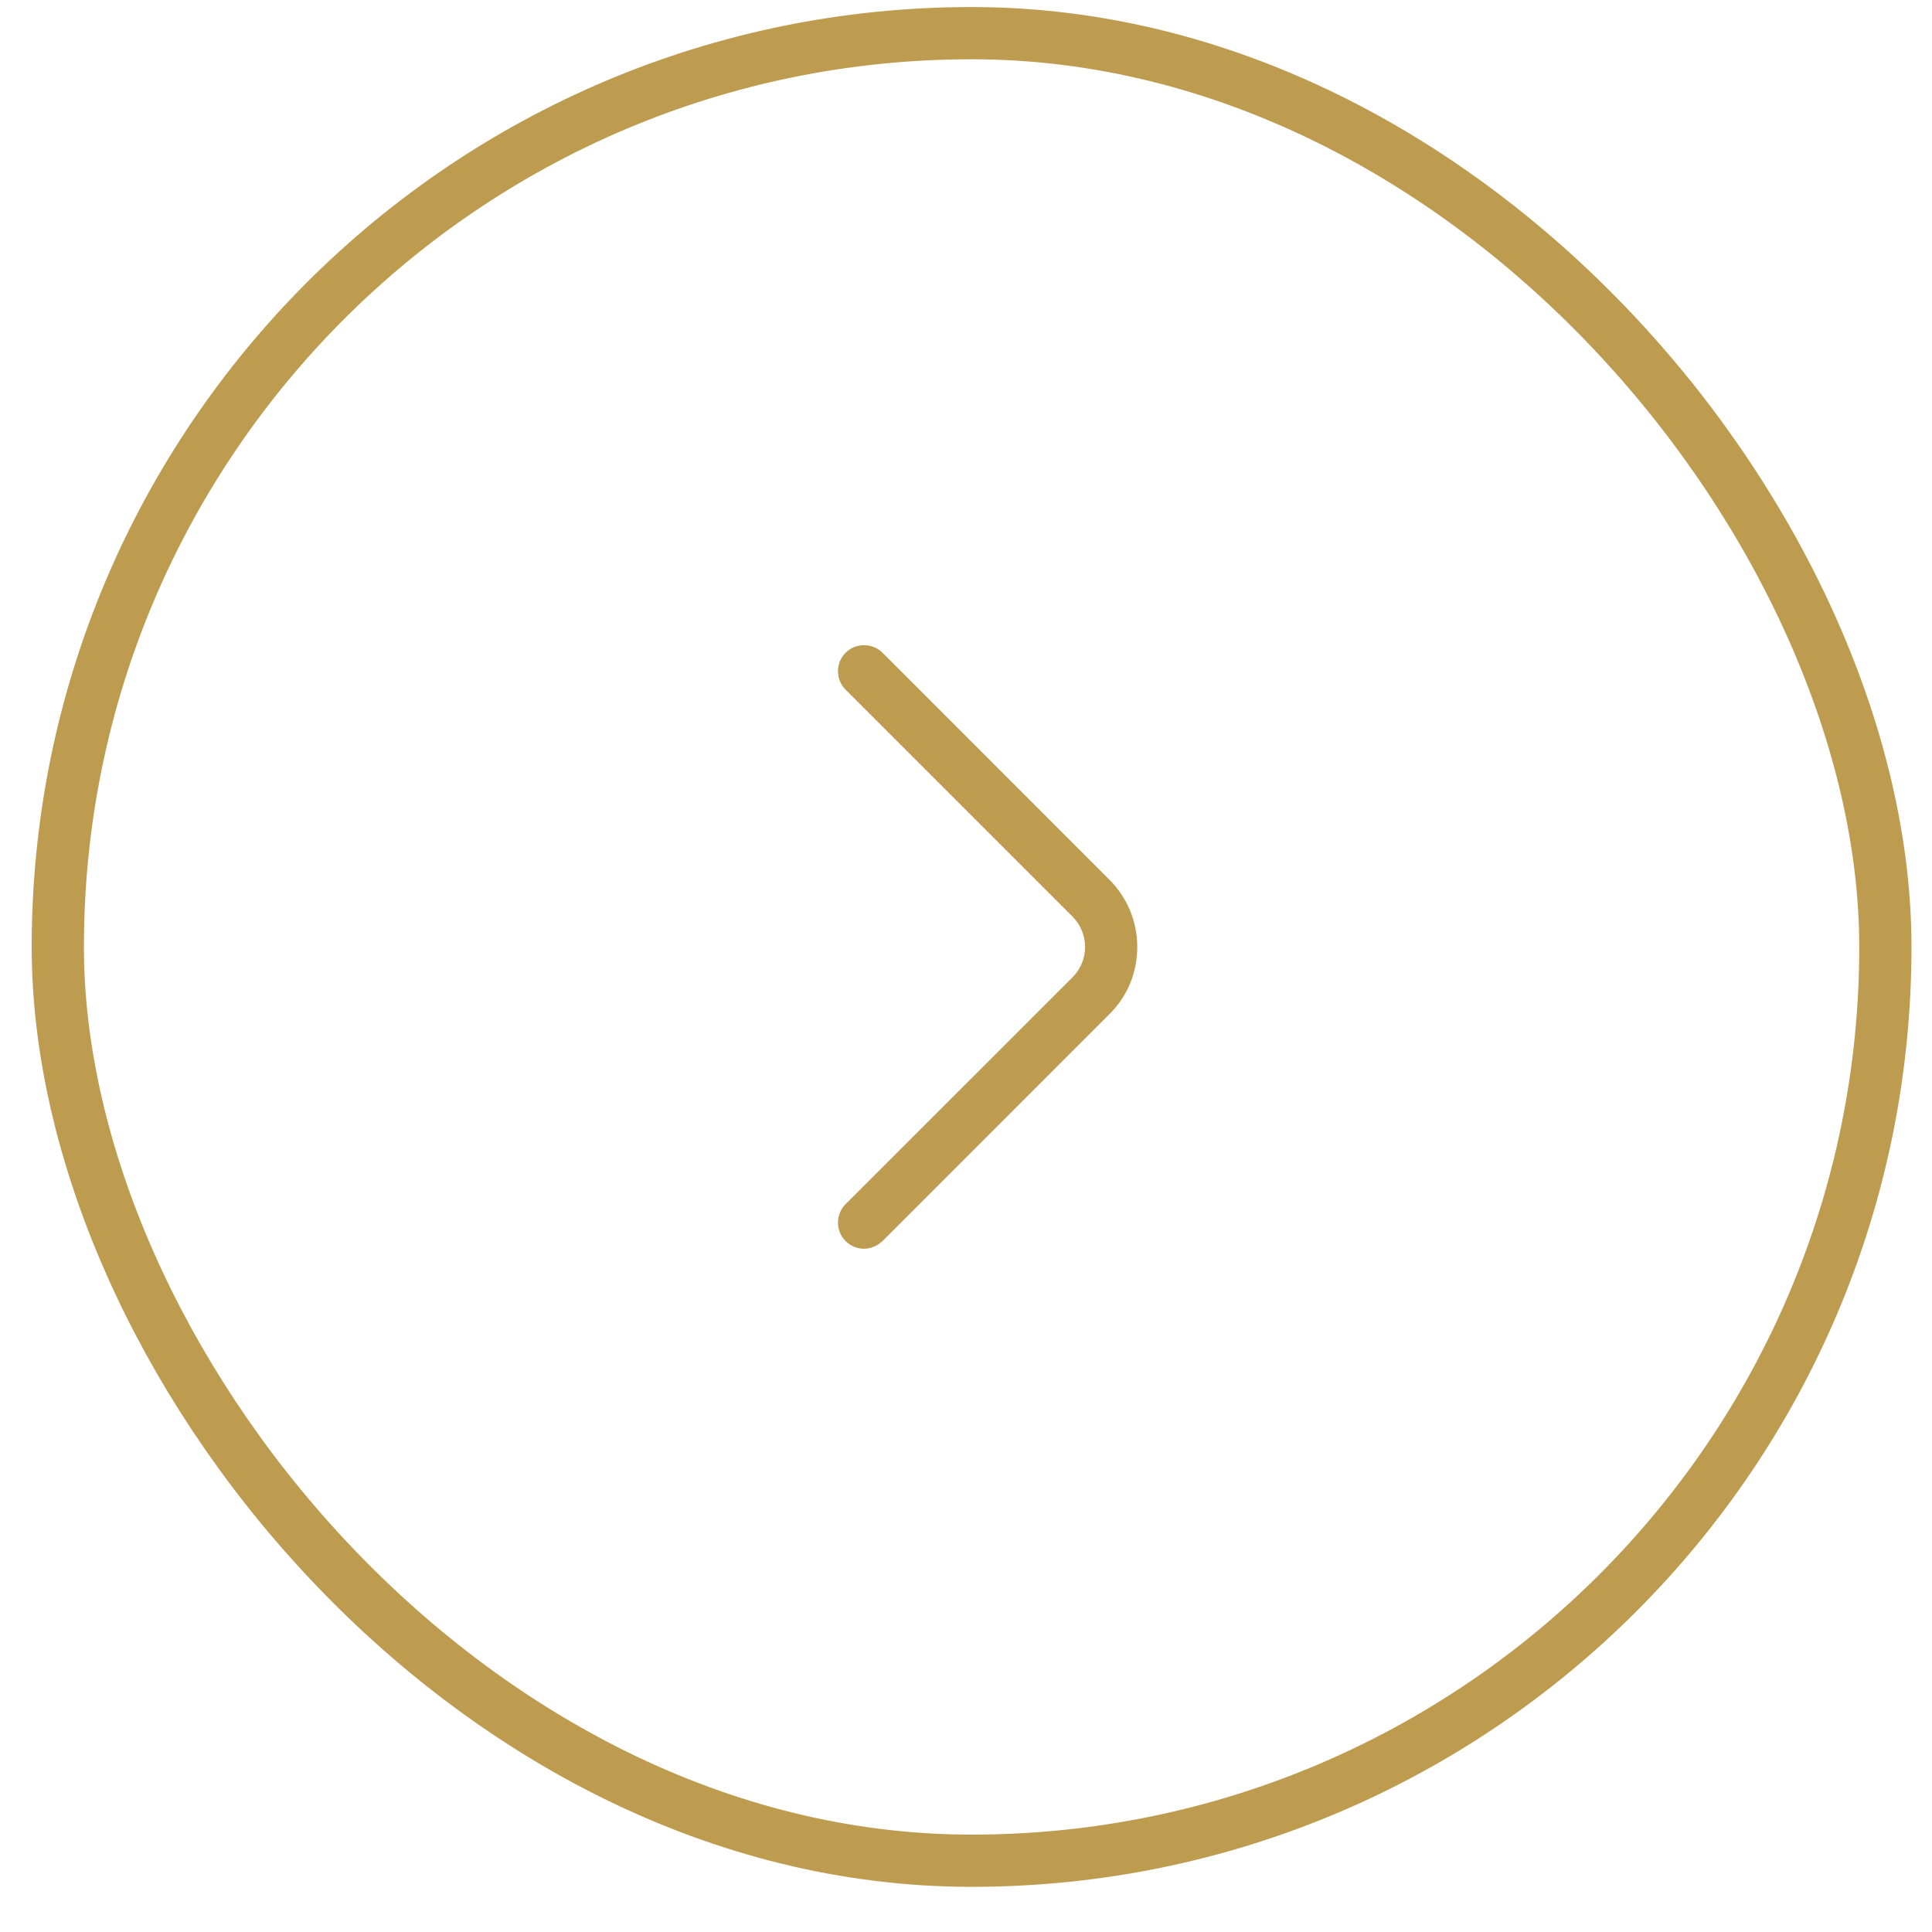 <svg width="37" height="37" viewBox="0 0 37 37" fill="none" xmlns="http://www.w3.org/2000/svg">
<path d="M16.547 23.915C16.421 23.915 16.294 23.868 16.194 23.768C16 23.575 16 23.255 16.194 23.061L20.541 18.715C20.86 18.395 20.86 17.875 20.541 17.555L16.194 13.208C16 13.015 16 12.695 16.194 12.501C16.387 12.308 16.707 12.308 16.901 12.501L21.247 16.848C21.587 17.188 21.78 17.648 21.78 18.135C21.78 18.621 21.594 19.081 21.247 19.421L16.901 23.768C16.8 23.861 16.674 23.915 16.547 23.915Z" fill="#BD9B4F"/>
<rect x="1.107" y="0.635" width="35" height="35" rx="17.5" stroke="#BD9B4F"/>
</svg>
